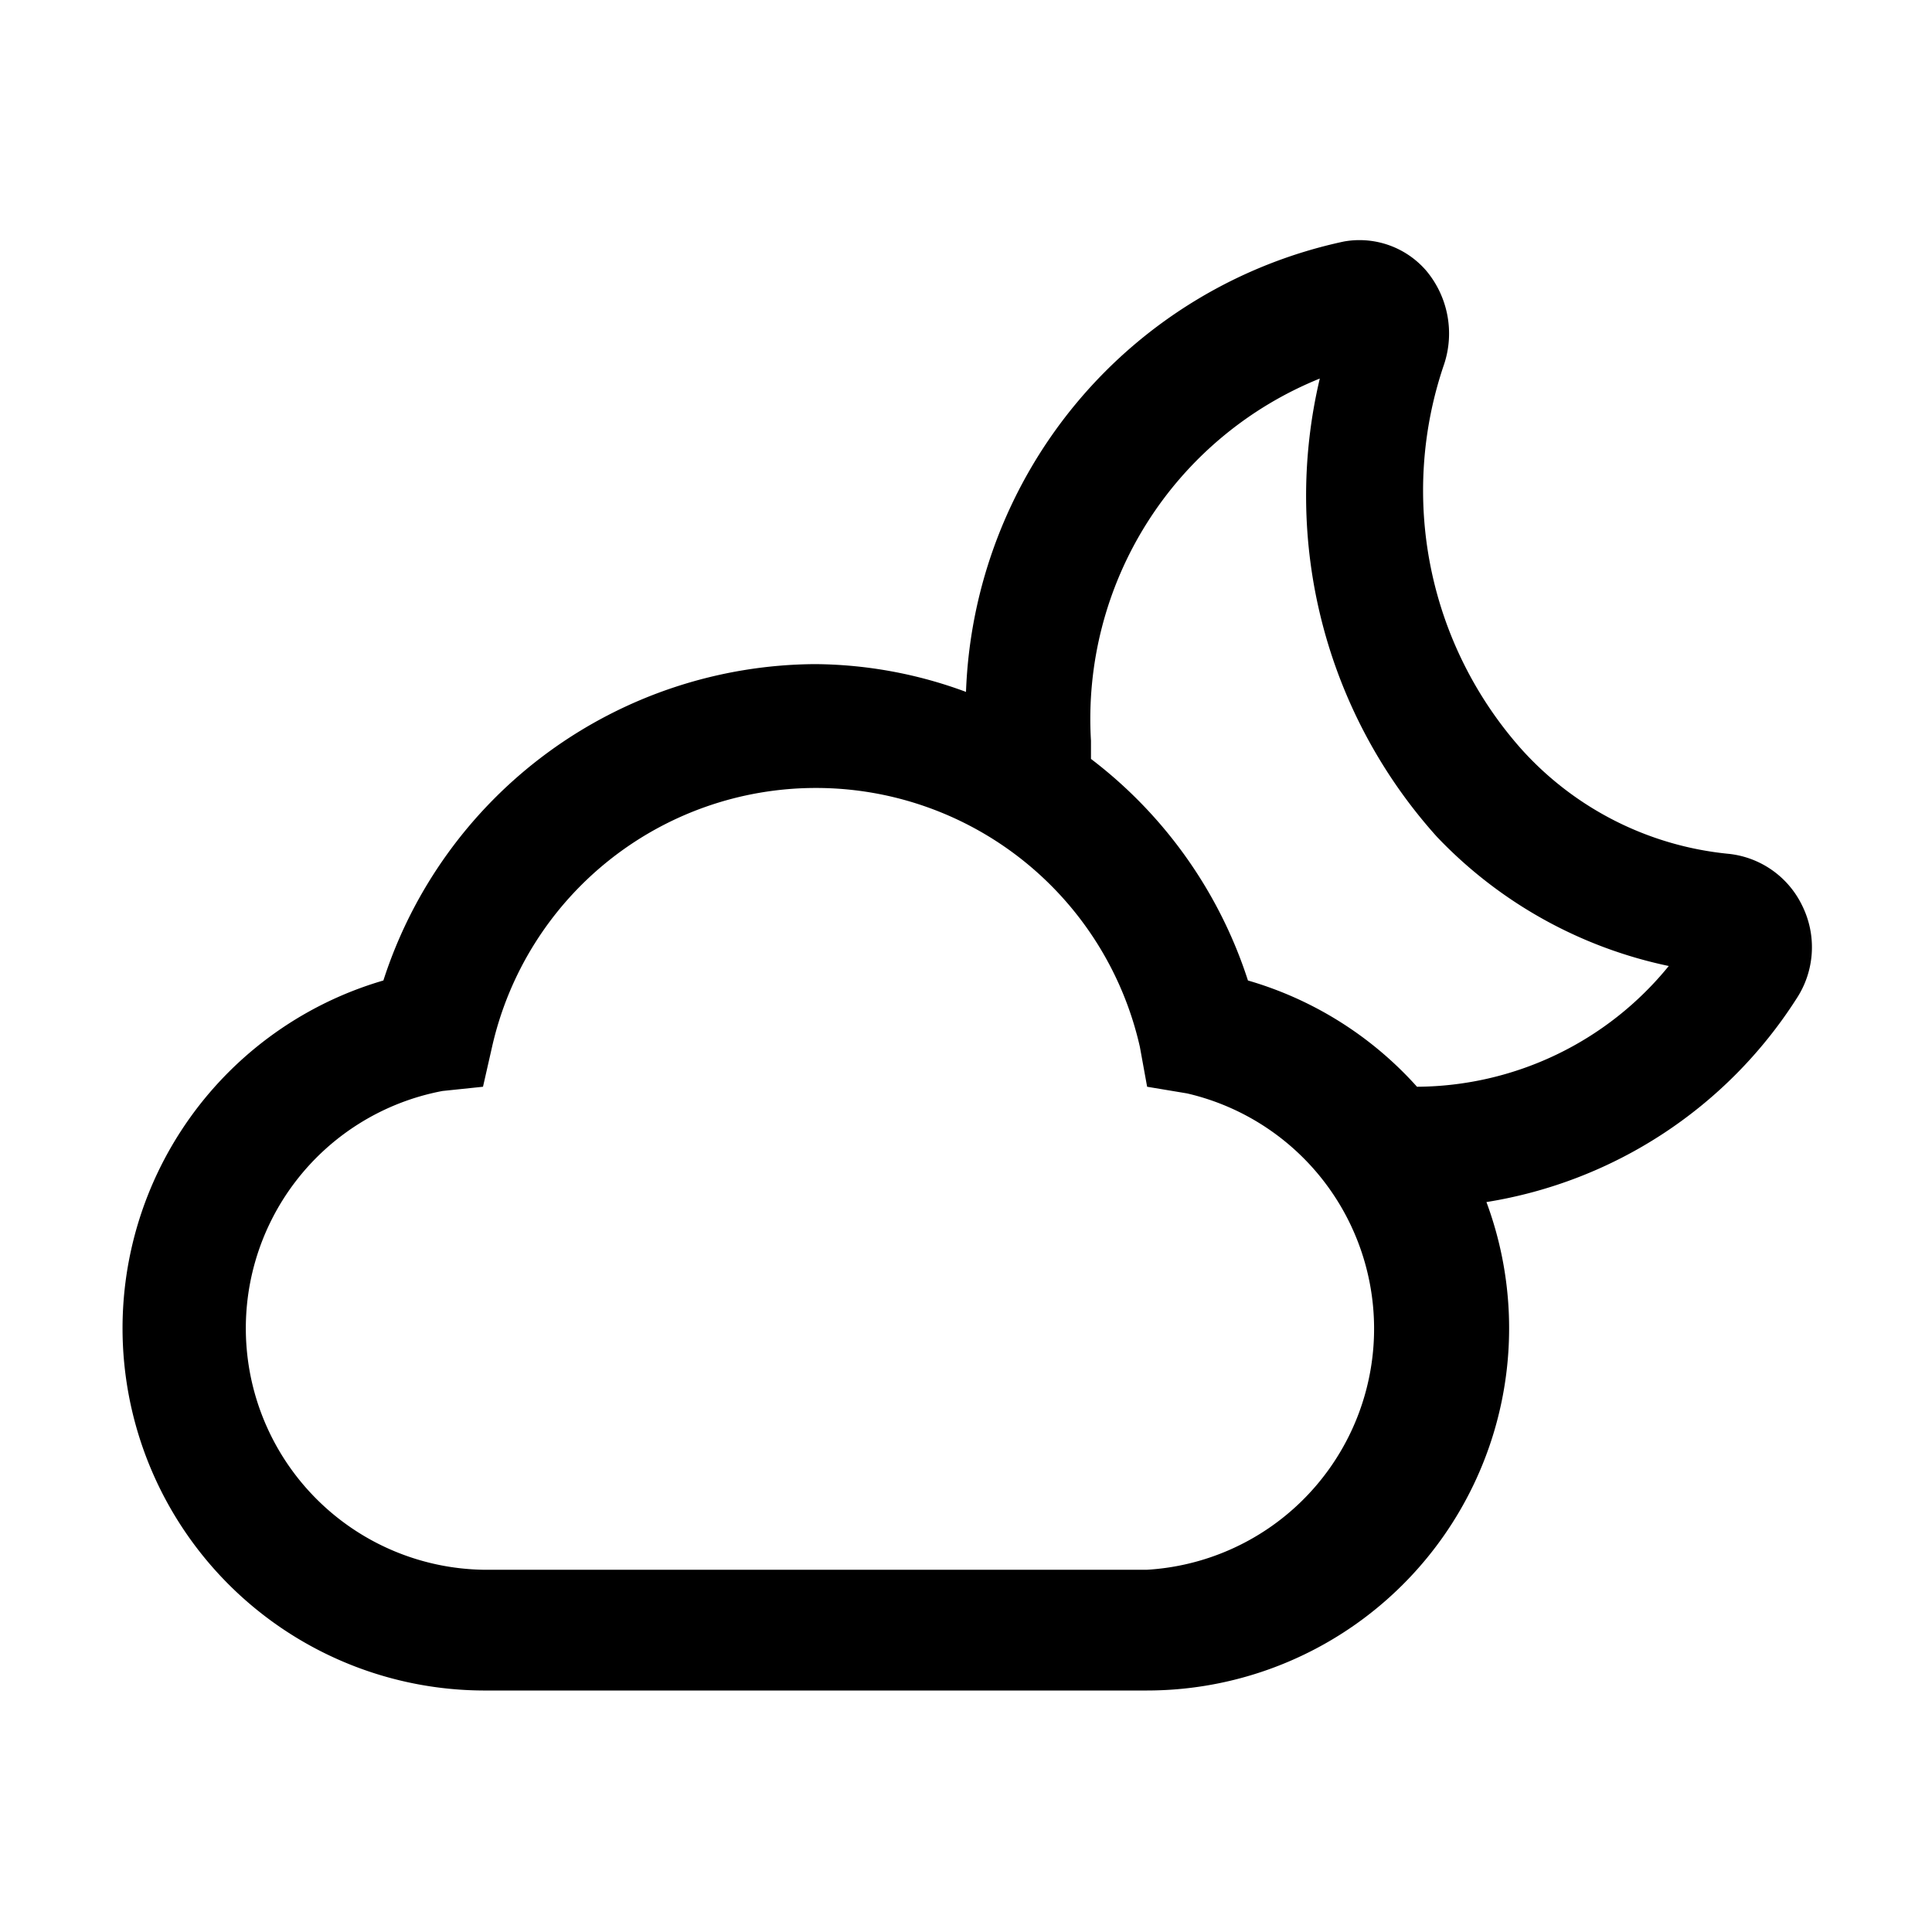 <svg xmlns="http://www.w3.org/2000/svg" viewBox="0 0 32 32" aria-label="mostly cloudy night" role="img" fill="currentColor" focusable="false"><path d="M29.85 15a1.53 1.53 0 0 0-1.24-.86 5.31 5.31 0 0 1-3.4-1.72 6.45 6.45 0 0 1-1.29-6.39 1.62 1.62 0 0 0-.3-1.55A1.46 1.46 0 0 0 22.26 4 7.92 7.92 0 0 0 16 11.46a7.31 7.31 0 0 0-2.5-.46 7.56 7.56 0 0 0-7.15 5.24A6 6 0 0 0 8 28h11a6 6 0 0 0 5.62-8.09 7.5 7.5 0 0 0 5.13-3.36 1.55 1.55 0 0 0 .1-1.55ZM19 26H8a4 4 0 0 1-.67-7.93L8 18l.15-.66a5.5 5.5 0 0 1 10.73 0L19 18l.66.11A4 4 0 0 1 19 26Zm4.47-8a6 6 0 0 0-2.8-1.76 7.51 7.51 0 0 0-2.6-3.67v-.3a6.08 6.08 0 0 1 3.79-6 8.44 8.44 0 0 0 1.94 7.59A7.39 7.39 0 0 0 27.64 16a5.41 5.41 0 0 1-4.17 2Z"/></svg>